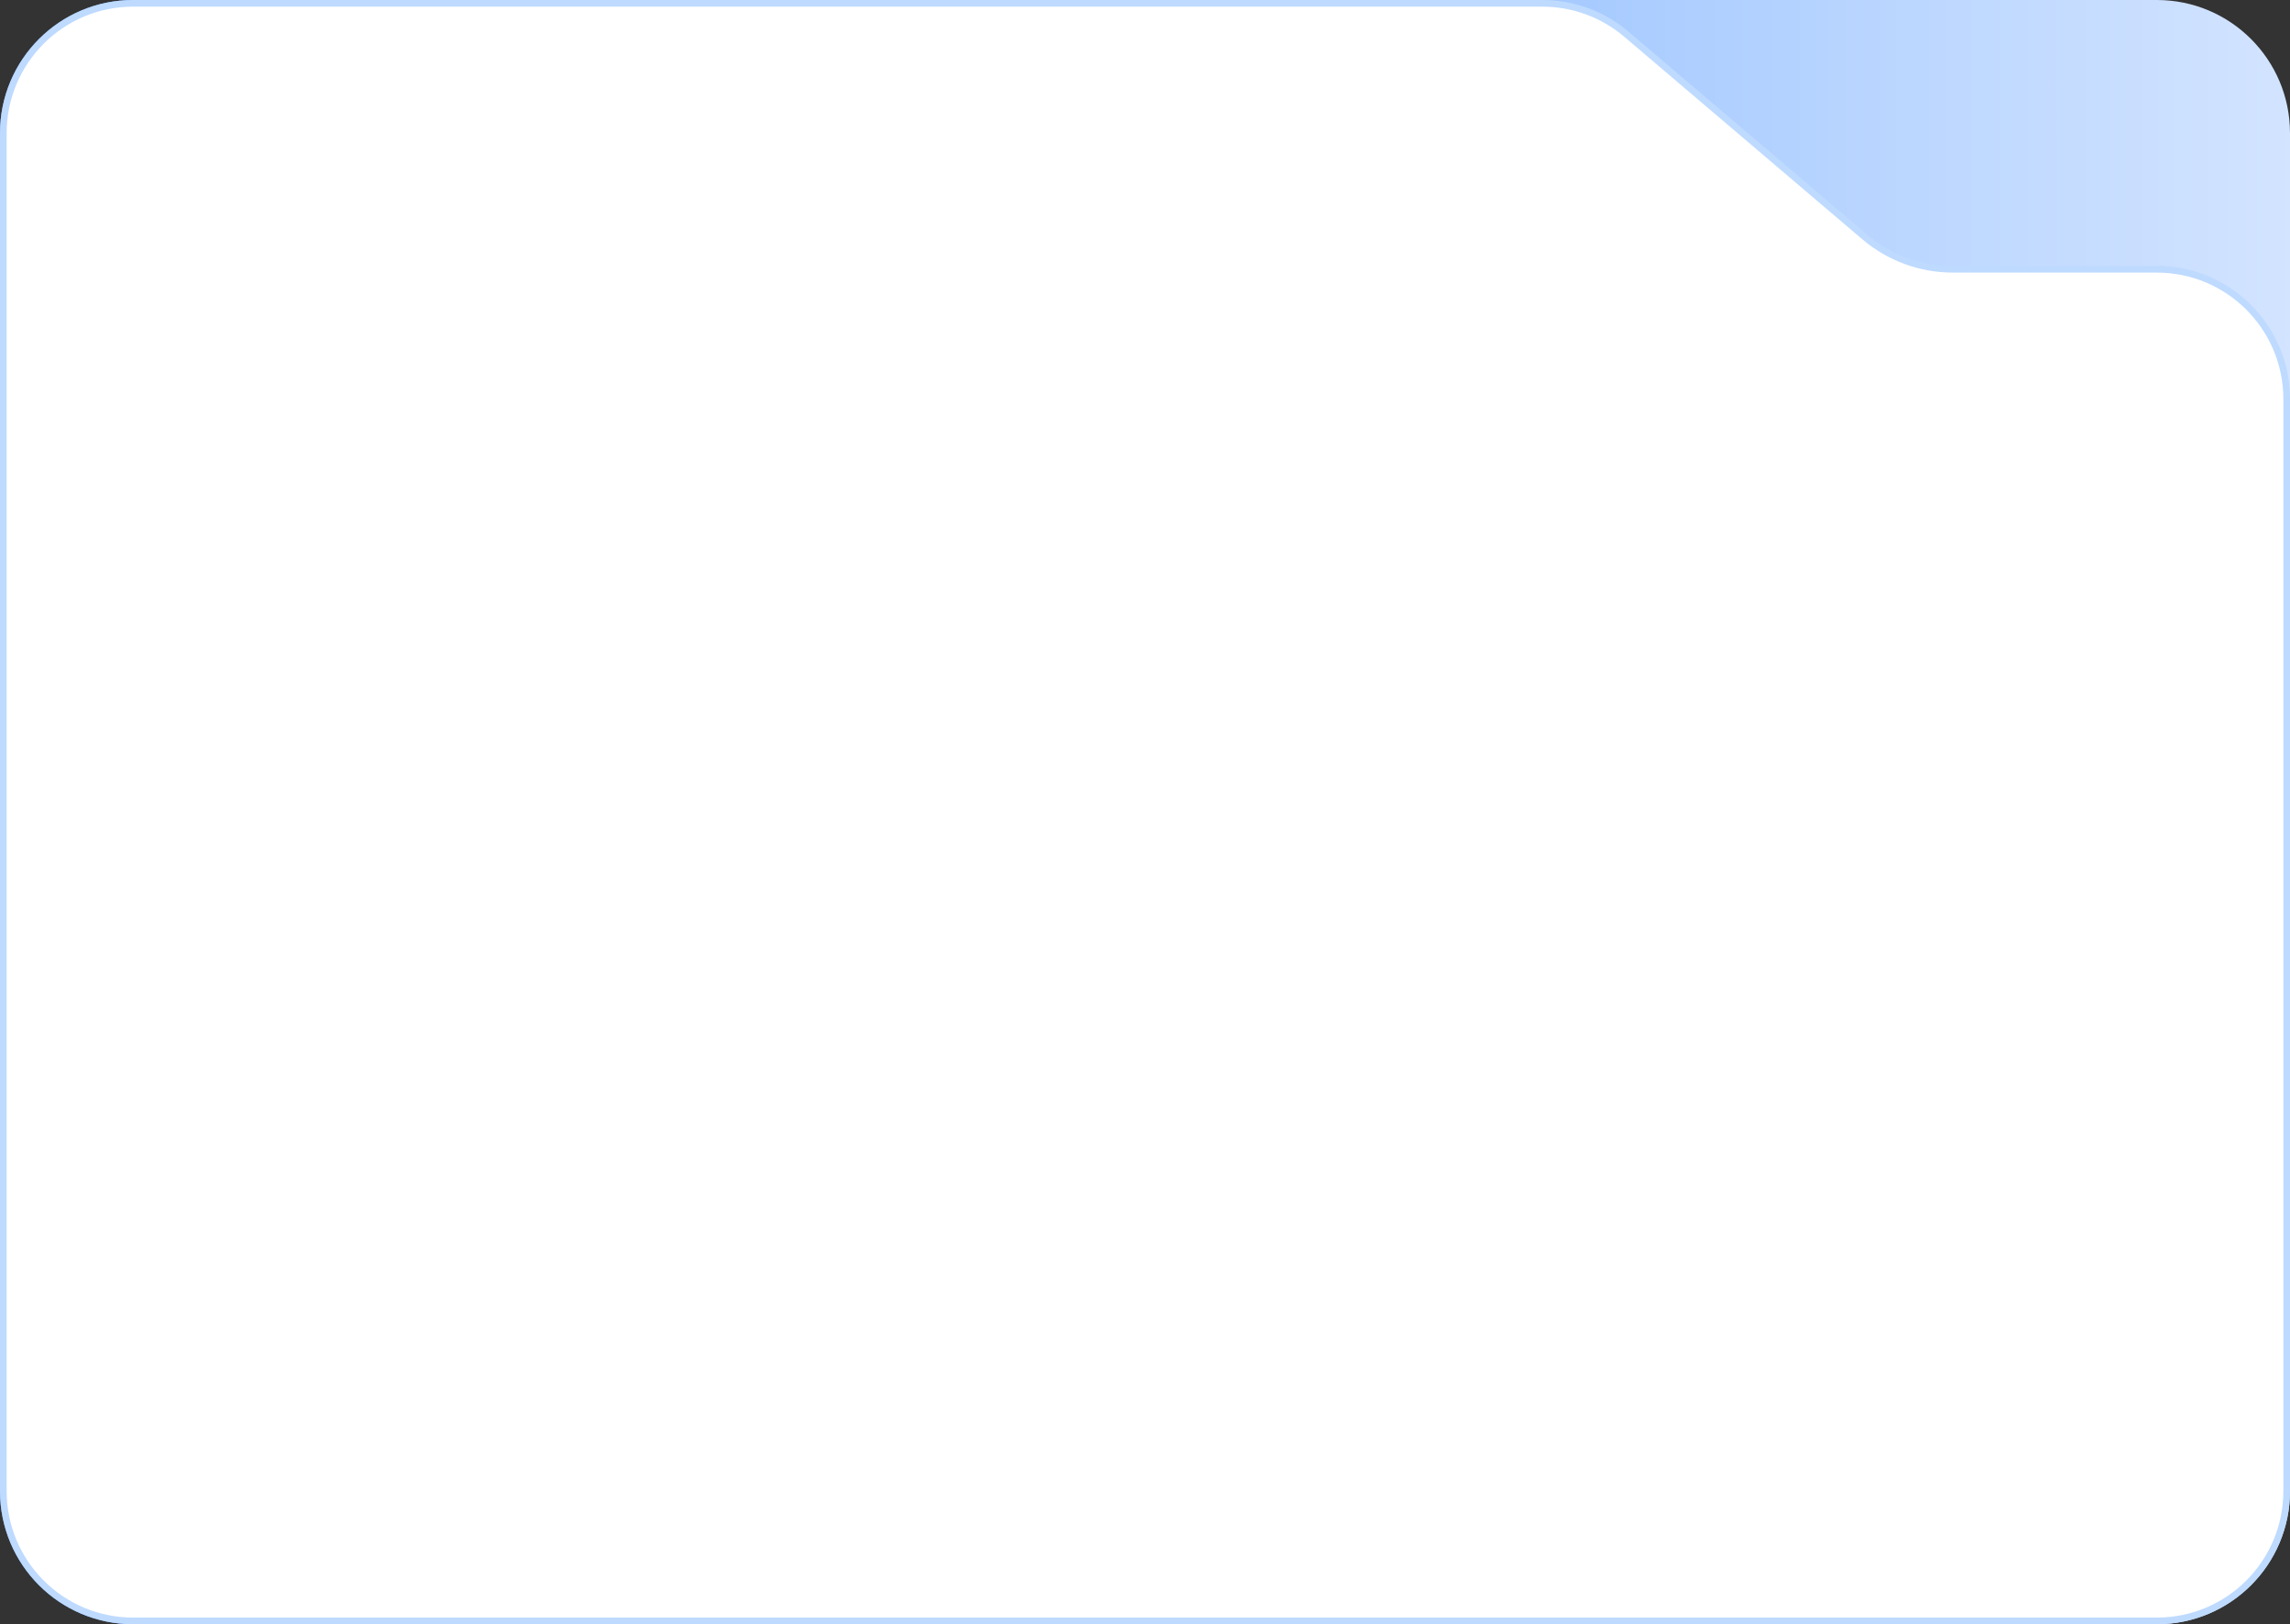 <?xml version="1.0" encoding="UTF-8"?>
<svg width="344px" height="244px" viewBox="0 0 344 244" version="1.1" xmlns="http://www.w3.org/2000/svg" xmlns:xlink="http://www.w3.org/1999/xlink">
    <rect x="0" y="0" width="344" height="244" fill="#333333" stroke="none"/>
    <title>编组</title>
    <defs>
        <linearGradient x1="30.785%" y1="18.243%" x2="100%" y2="18.243%" id="linearGradient-1">
            <stop stop-color="#72ACFF" offset="0%"></stop>
            <stop stop-color="#D3E4FF" offset="100%"></stop>
        </linearGradient>
    </defs>
    <g id="首页" stroke="none" stroke-width="1" fill="none" fill-rule="evenodd">
        <g id="项目管理" transform="translate(-72, -333)">
            <g id="编组-4" transform="translate(30, 222)">
                <g id="编组" transform="translate(42, 111)">
                    <path d="M20,0 L324,0 C335.046,-2.02906125e-15 344,8.954 344,20 L344,224 C344,235.046 335.046,244 324,244 L20,244 C8.954,244 -2.87635993e-15,235.046 0,224 L0,20 C-1.3527075e-15,8.954 8.954,-2.20000618e-15 20,0 Z" id="矩形" fill="url(#linearGradient-1)" fill-rule="nonzero"></path>
                    <path d="M231.693,0.5 C236.324,0.5 240.803,2.148 244.33,5.149 L244.33,5.149 L280.073,35.562 C283.78,38.717 288.489,40.45 293.357,40.45 L293.357,40.45 L324,40.45 C329.385,40.45 334.26,42.632 337.789,46.161 C341.317,49.69 343.5,54.565 343.5,59.95 L343.5,59.95 L343.5,224 C343.5,229.385 341.317,234.26 337.789,237.789 C334.26,241.317 329.385,243.5 324,243.5 L324,243.5 L20,243.5 C14.615,243.5 9.74,241.317 6.211,237.789 C2.683,234.26 0.5,229.385 0.5,224 L0.5,224 L0.5,20 C0.5,14.615 2.683,9.74 6.211,6.211 C9.74,2.683 14.615,0.5 20,0.5 L20,0.5 Z" id="矩形备份-2" stroke="#BEDAFF" fill="#FFFFFF"></path>
                </g>
            </g>
        </g>
    </g>
</svg>